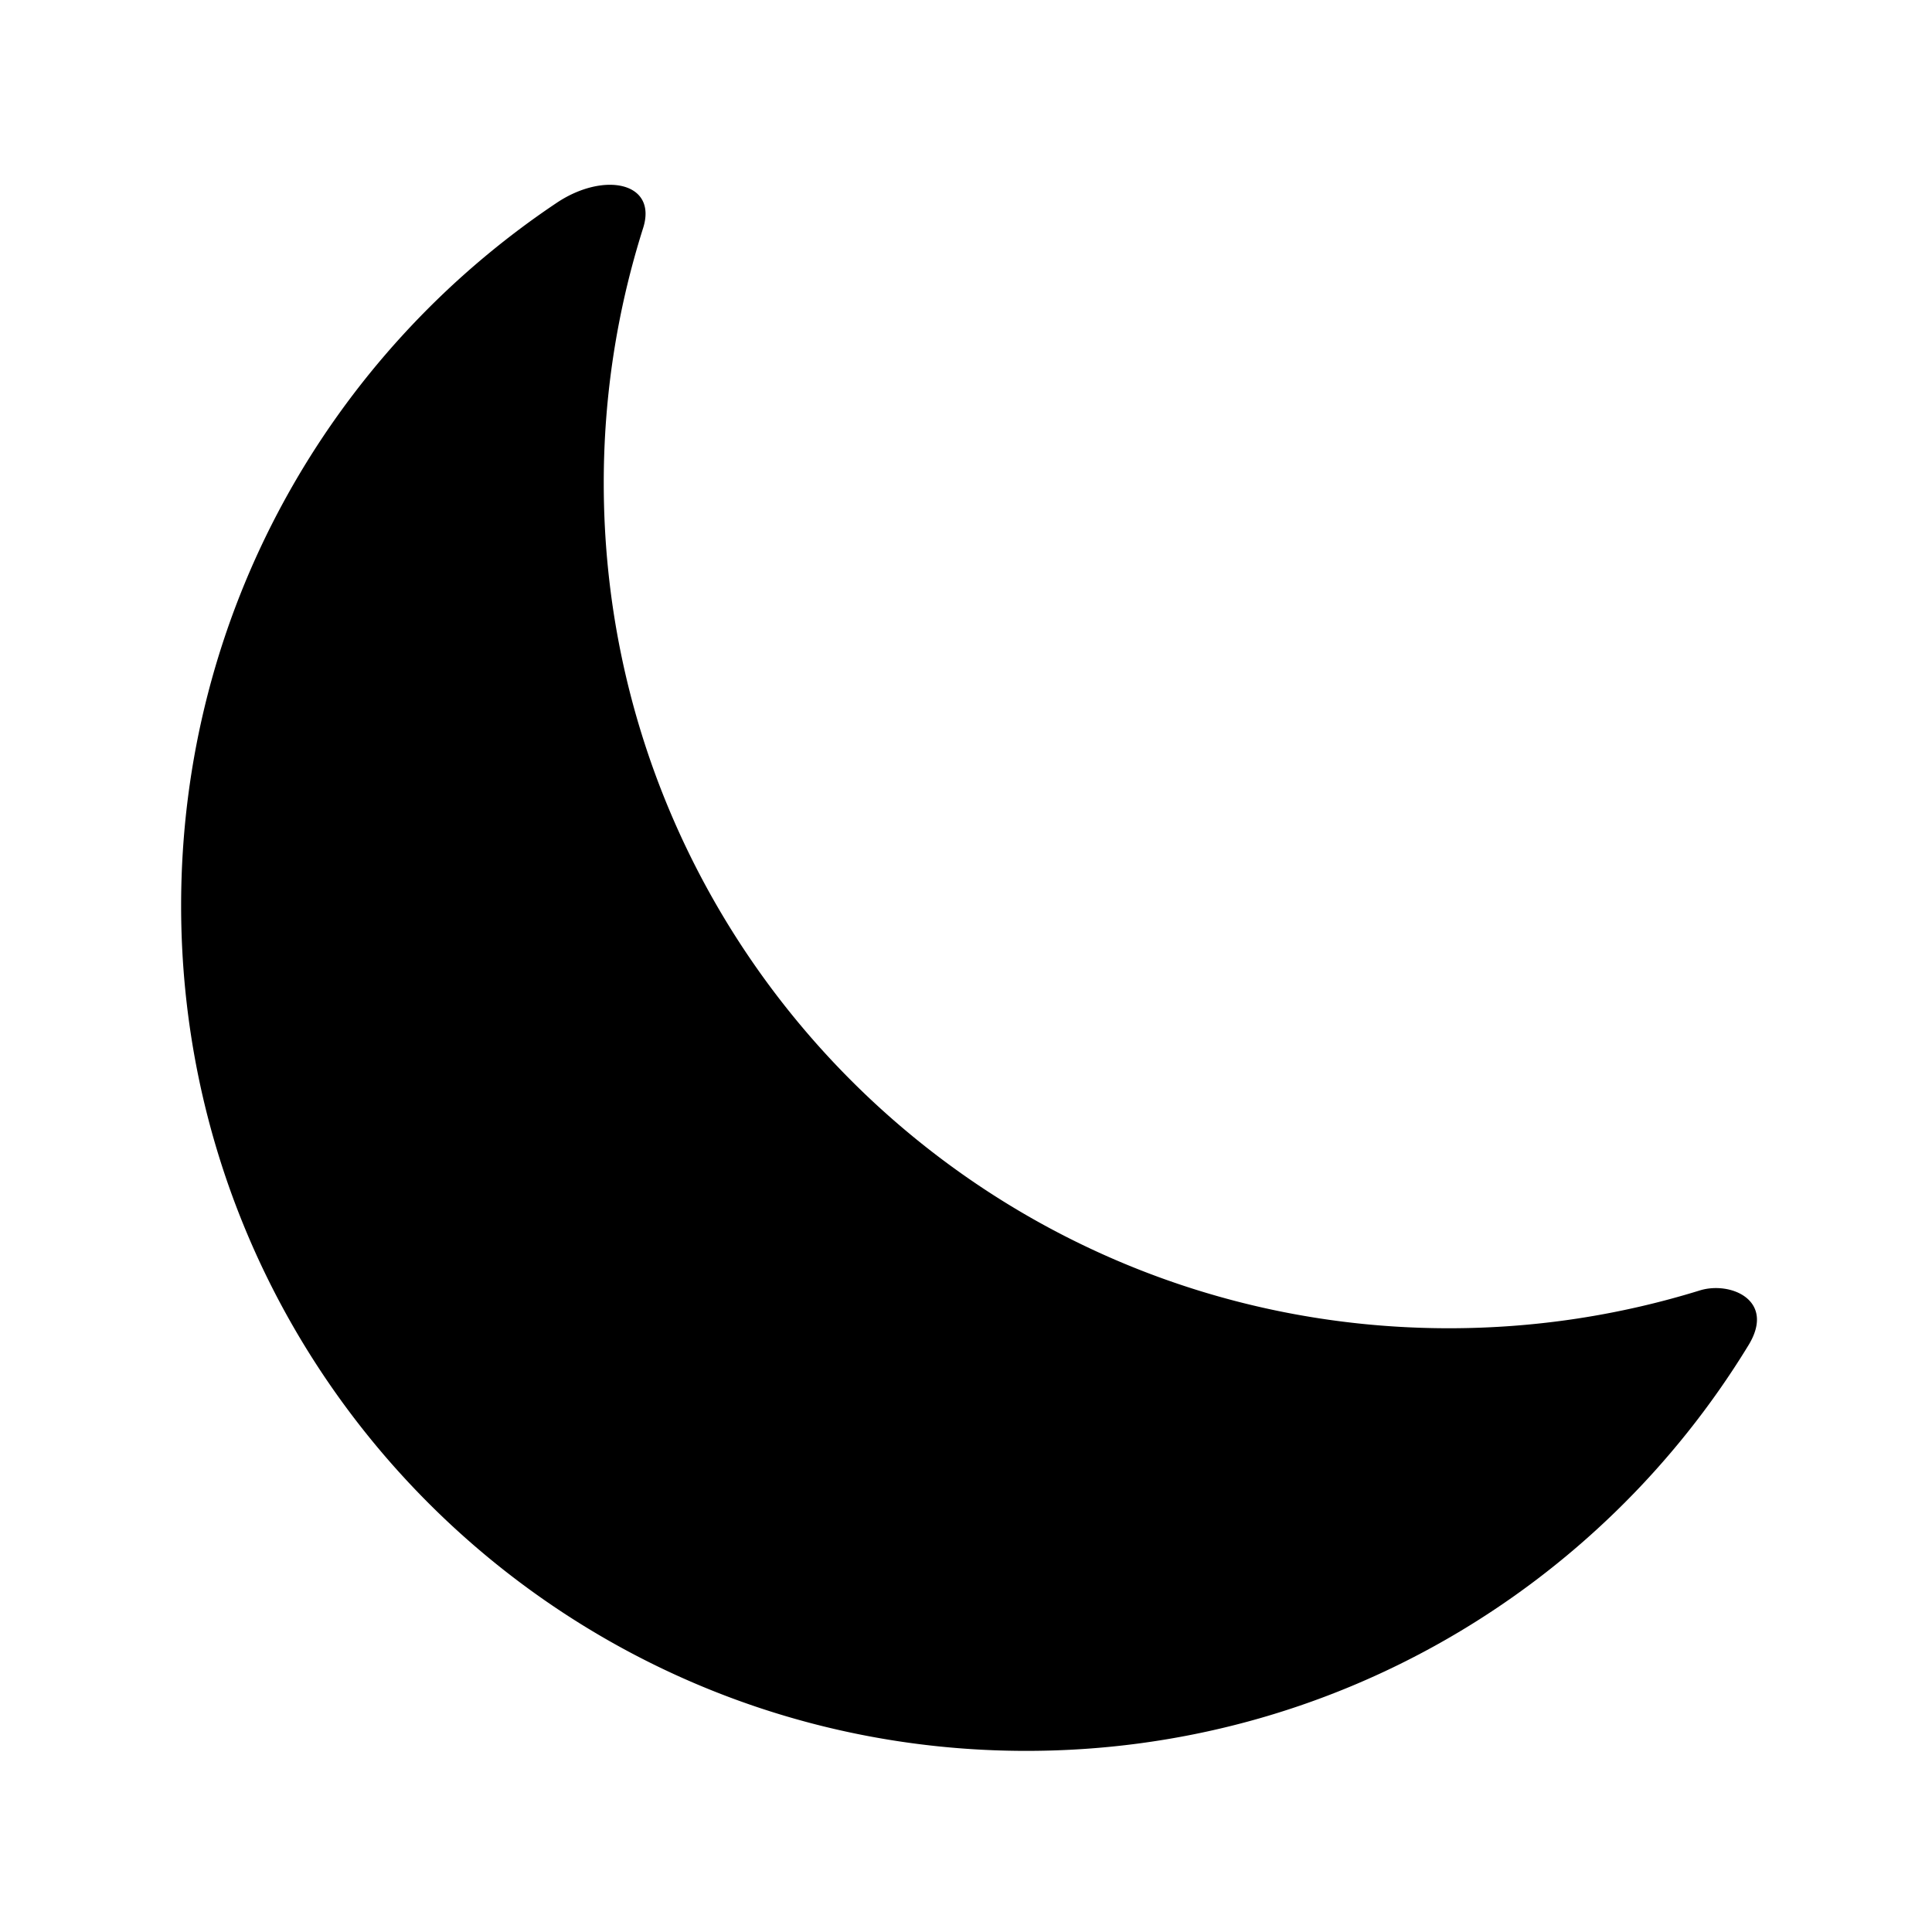 <svg xmlns="http://www.w3.org/2000/svg" viewBox="0 0 32 32"><path fill="currentColor" d="M10 8c0 7.732 6.268 14 14 14 1.446 0 2.841-.22 4.153-.626.508-.158 1.262.162.808.906C26.503 26.31 22.066 29 17 29 9.268 29 3 22.732 3 15c0-4.853 2.47-9.13 6.22-11.64.78-.523 1.674-.346 1.432.418A13.95 13.95 0 0 0 10 8"/></svg>